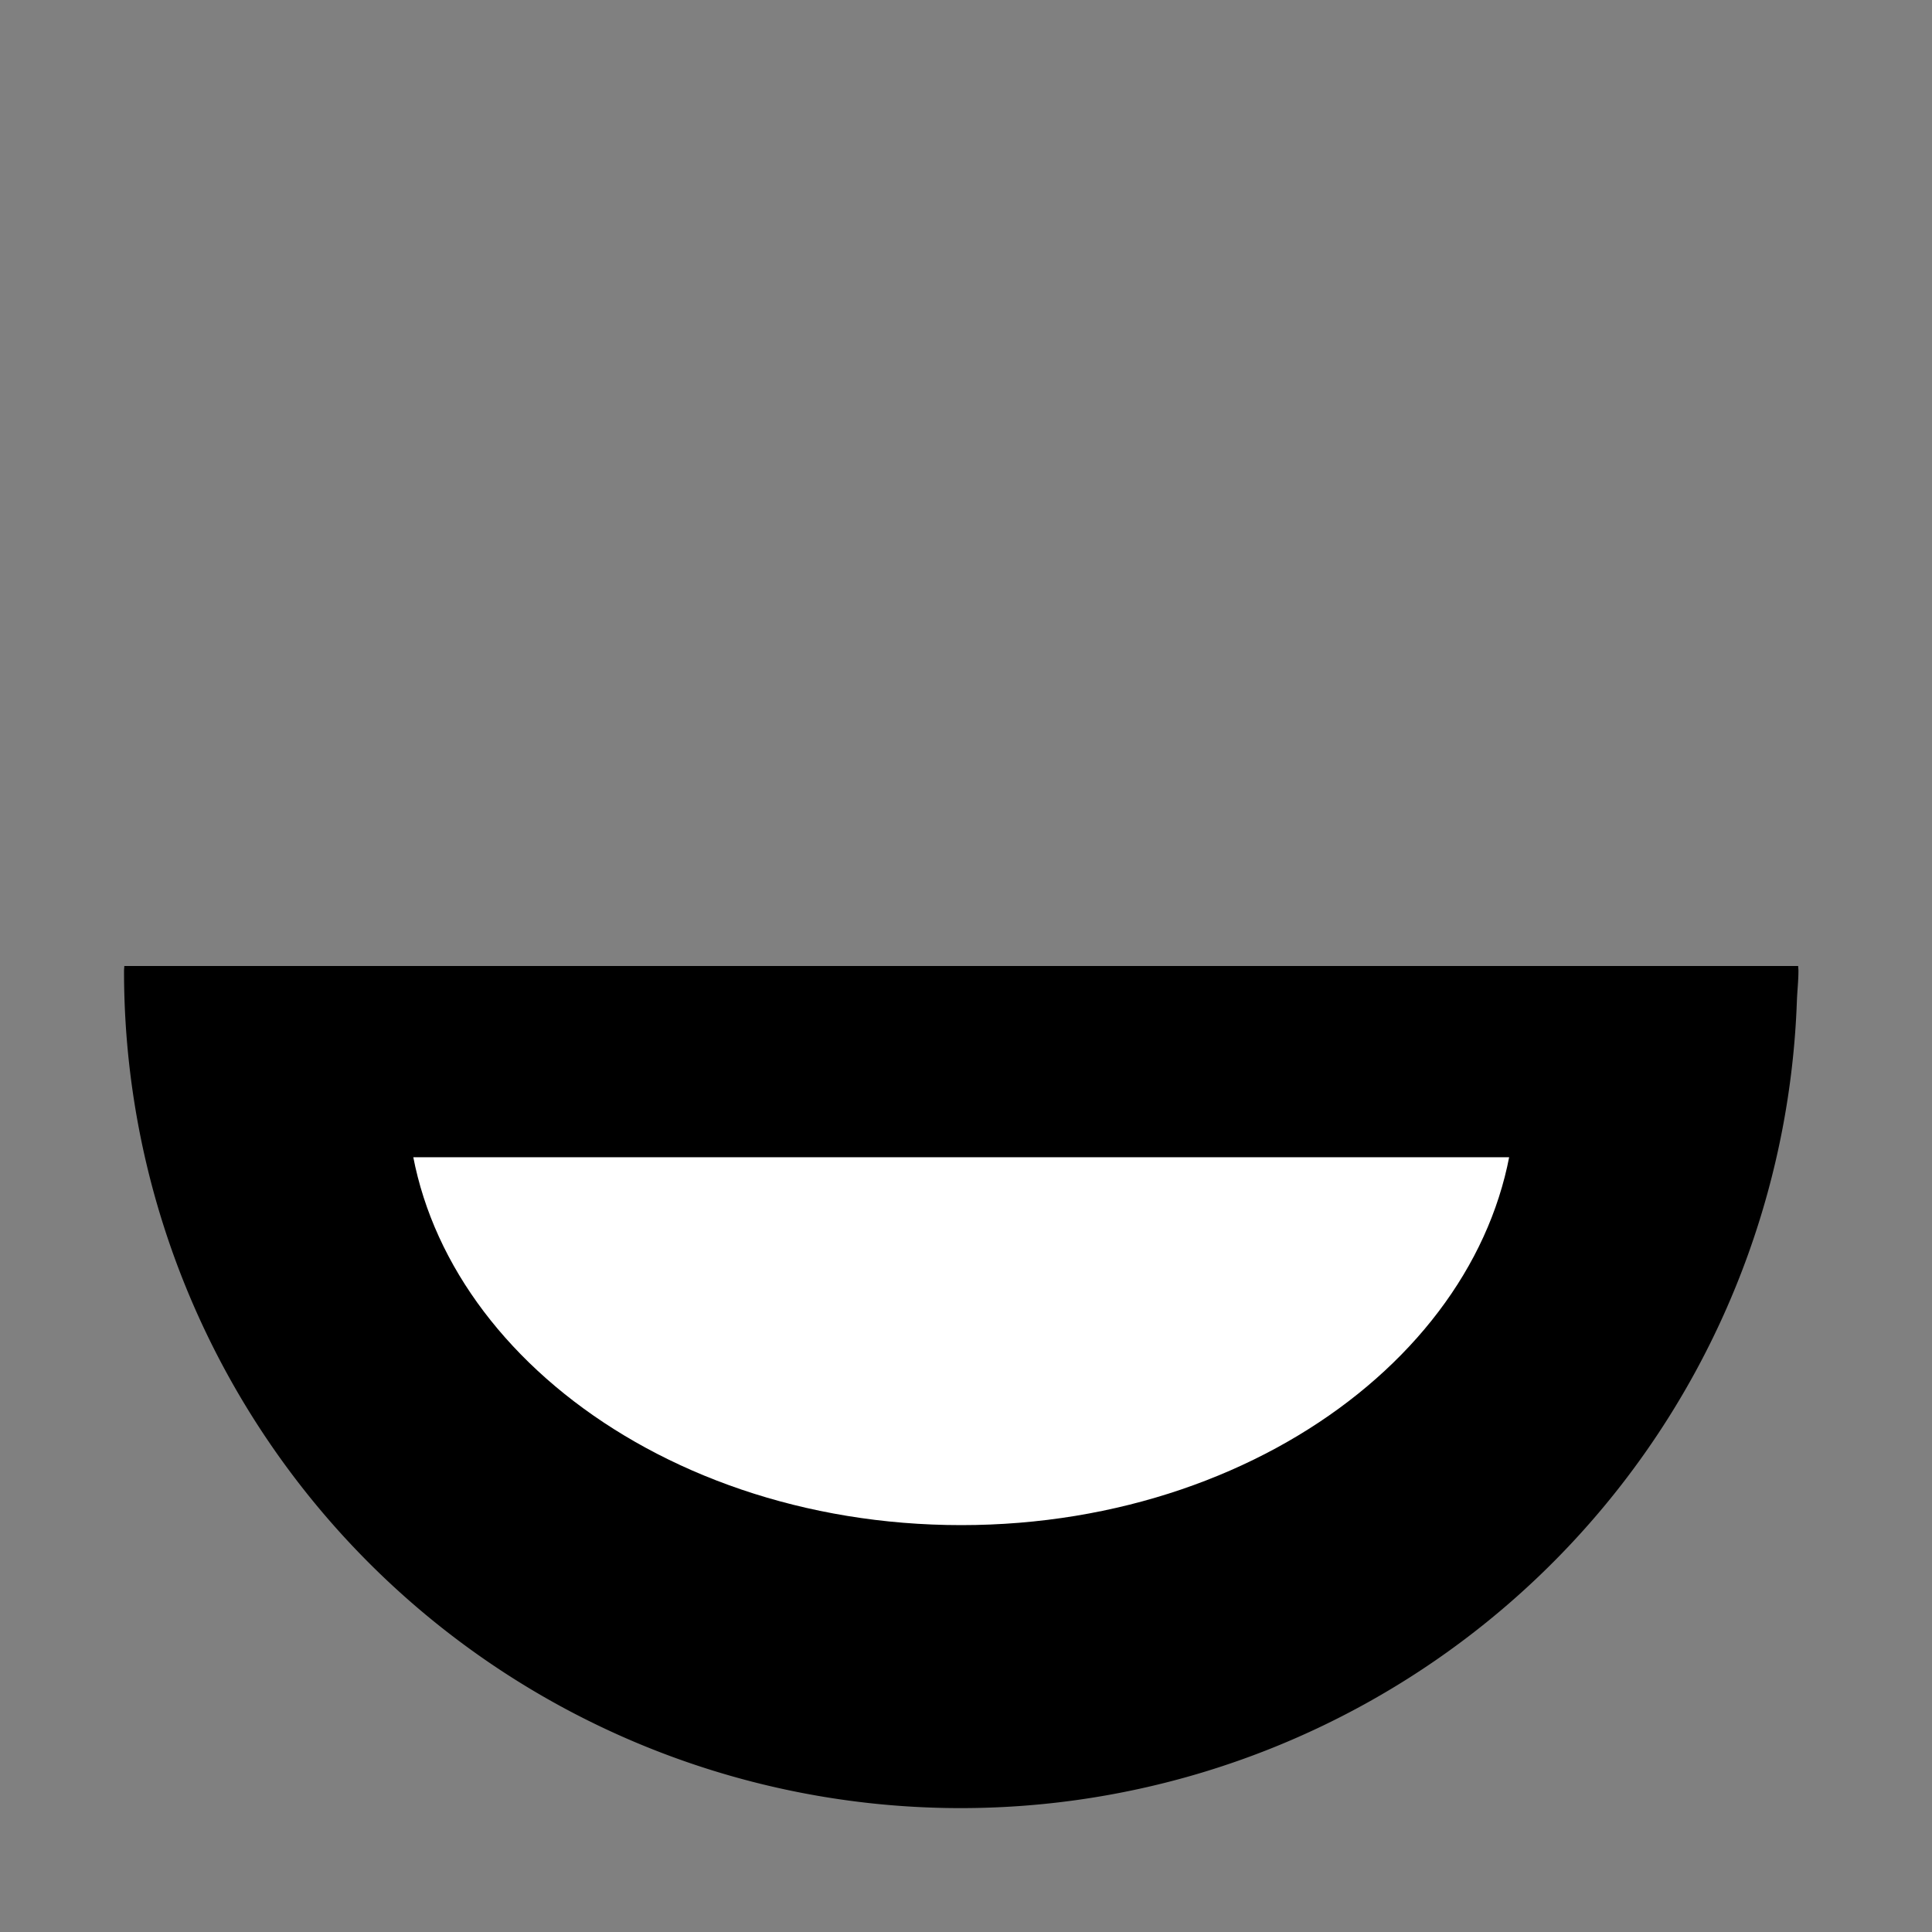<svg id="Layer_2" data-name="Layer 2" xmlns="http://www.w3.org/2000/svg" width="15" height="15" viewBox="0 0 15 15"><rect x="0" y="0" width="15" height="15" fill="#808080" stroke="none"/><defs><style>.cls-1{fill:#fff;stroke:#000;stroke-miterlimit:10;}</style></defs><title>all-downtown-trains</title><path d="M13.951,7.77l-.022-.223.022.223c.003-.078.012-.154.012-.233,0-.013-.002-.025-.002-.037H.965c0,.013-.002.025-.002.037A6.496,6.496,0,0,0,13.951,7.77Z"/><path class="cls-1" d="M7.463,12.341c2.65,0,4.798-1.726,4.803-3.856H2.66C2.665,10.616,4.813,12.341,7.463,12.341Z"/></svg>